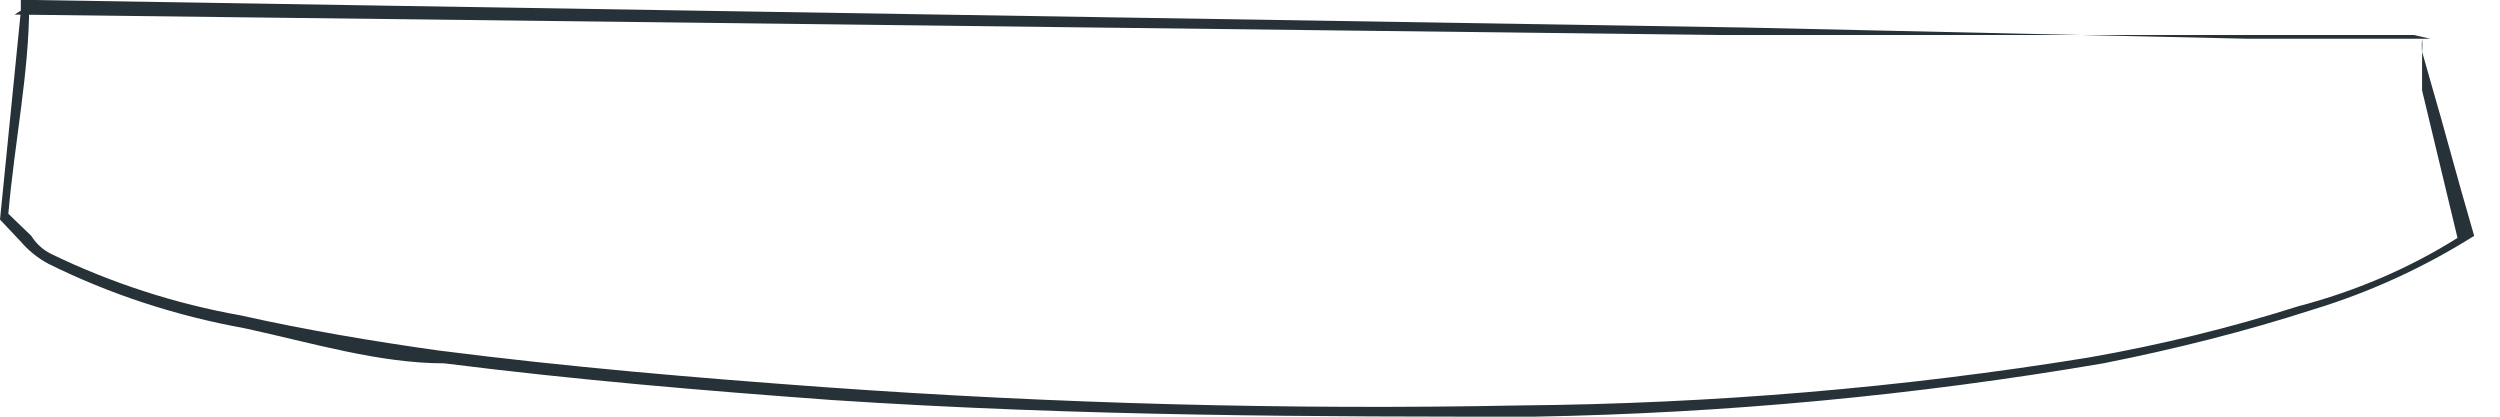 <svg width="6" height="1" viewBox="0 0 6 1" fill="none" xmlns="http://www.w3.org/2000/svg">
<path d="M5.793 0.084H5.345H4.123L0.035 0.035L0.07 0.013C0.07 0.173 0.035 0.341 0.02 0.513L0.075 0.566C0.087 0.585 0.104 0.601 0.126 0.611C0.267 0.679 0.42 0.729 0.578 0.757C0.734 0.792 0.895 0.819 1.051 0.841C1.363 0.881 1.674 0.907 1.976 0.929C2.533 0.969 3.092 0.984 3.651 0.973C4.108 0.969 4.564 0.931 5.013 0.858C5.184 0.828 5.352 0.787 5.516 0.735C5.653 0.699 5.782 0.644 5.898 0.571L5.813 0.217V0.128C5.812 0.117 5.812 0.105 5.813 0.093C5.814 0.103 5.814 0.114 5.813 0.124L5.838 0.212C5.863 0.296 5.893 0.412 5.938 0.566C5.819 0.641 5.689 0.701 5.551 0.743C5.387 0.796 5.219 0.838 5.048 0.872C4.597 0.949 4.14 0.992 3.681 1C3.178 1 2.6 1 1.996 0.96C1.695 0.938 1.383 0.912 1.066 0.872C0.91 0.872 0.749 0.823 0.588 0.788C0.422 0.758 0.263 0.706 0.116 0.633C0.09 0.619 0.068 0.601 0.05 0.58L0 0.527L0.05 0.027V0H0.08L4.184 0.066L5.395 0.093H5.722H5.833L5.793 0.084Z" fill="#263238"/>
</svg>
